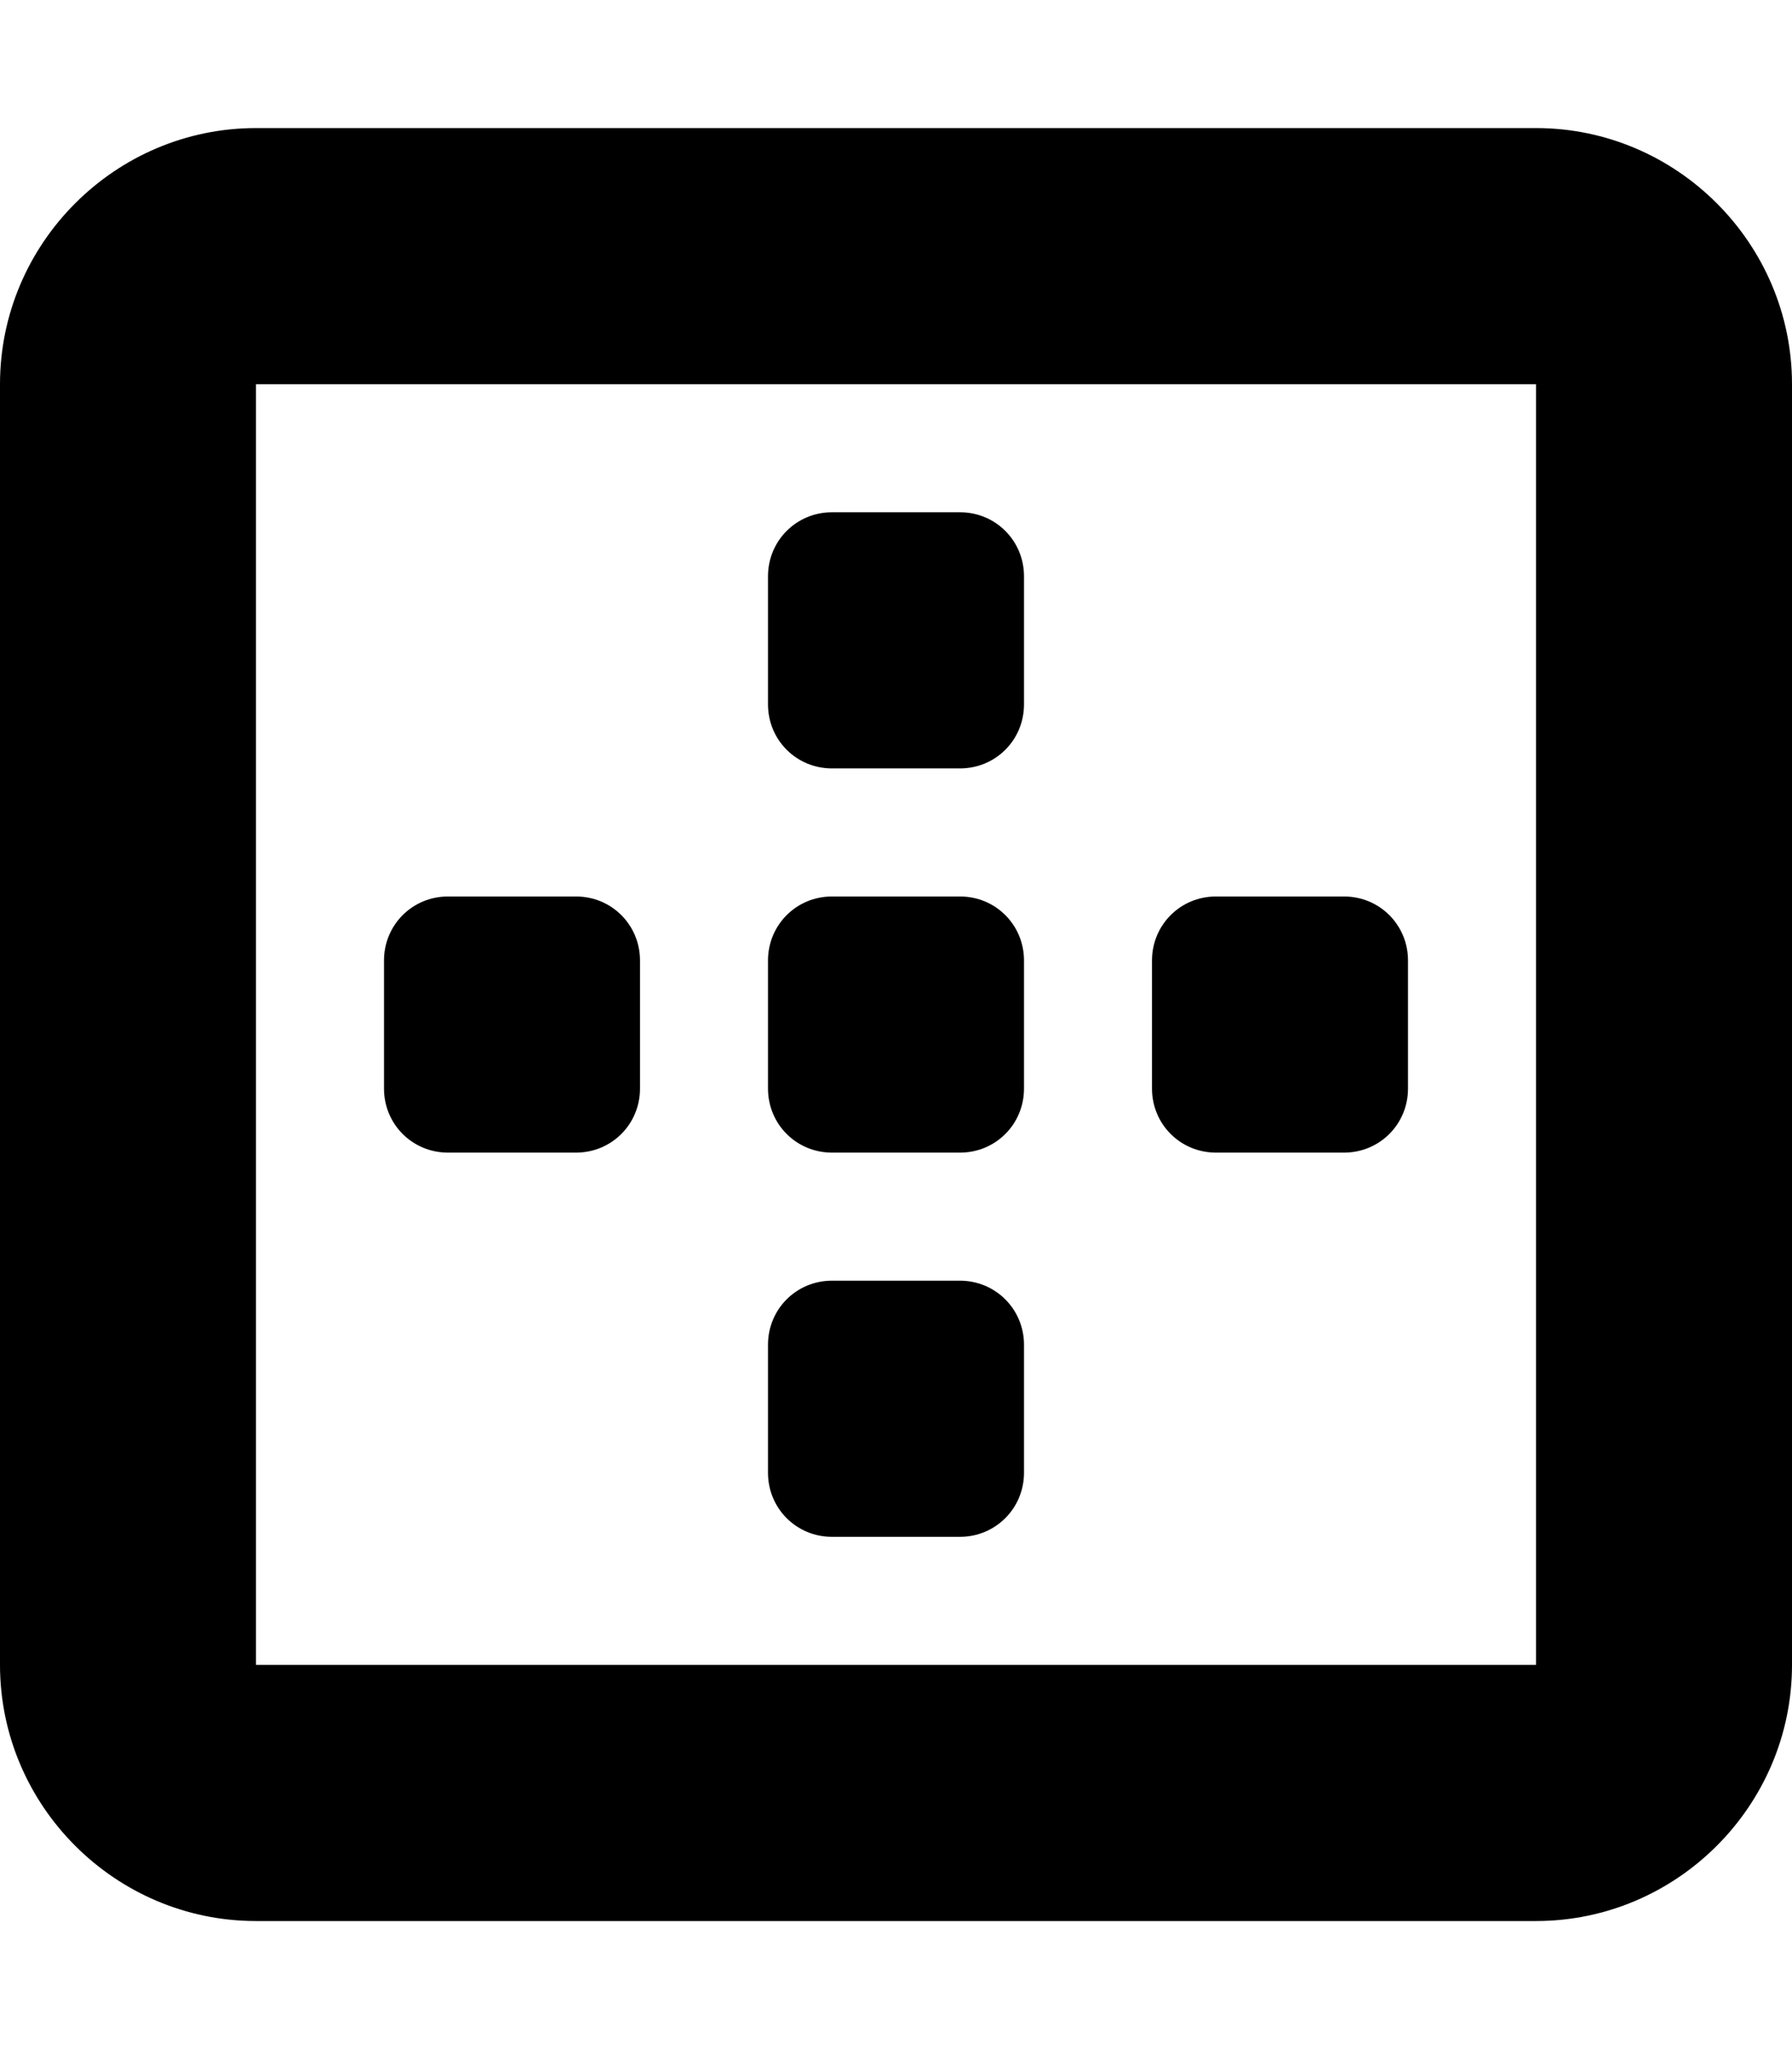 <svg xmlns="http://www.w3.org/2000/svg" viewBox="0 0 448 512"><!--! Font Awesome Pro 6.0.0-beta1 by @fontawesome - https://fontawesome.com License - https://fontawesome.com/license (Commercial License) --><path d="M208 288h32C248.9 288 256 280.9 256 272v-32C256 231.1 248.9 224 240 224h-32C199.1 224 192 231.1 192 240v32C192 280.9 199.1 288 208 288zM304 288h32C344.9 288 352 280.9 352 272v-32C352 231.1 344.9 224 336 224h-32C295.1 224 288 231.1 288 240v32C288 280.9 295.1 288 304 288zM112 288h32C152.9 288 160 280.9 160 272v-32C160 231.1 152.9 224 144 224h-32C103.1 224 96 231.1 96 240v32C96 280.9 103.1 288 112 288zM208 384h32c8.875 0 16-7.125 16-16v-32c0-8.875-7.125-16-16-16h-32C199.1 320 192 327.1 192 336v32C192 376.9 199.1 384 208 384zM208 192h32C248.9 192 256 184.9 256 176v-32C256 135.1 248.9 128 240 128h-32C199.1 128 192 135.1 192 144v32C192 184.9 199.1 192 208 192zM384 32H64C28.8 32 0 60.8 0 96v320c0 35.2 28.8 64 64 64h320c35.2 0 64-28.8 64-64V96C448 60.8 419.2 32 384 32zM384 416H64V96h320V416z"/></svg>